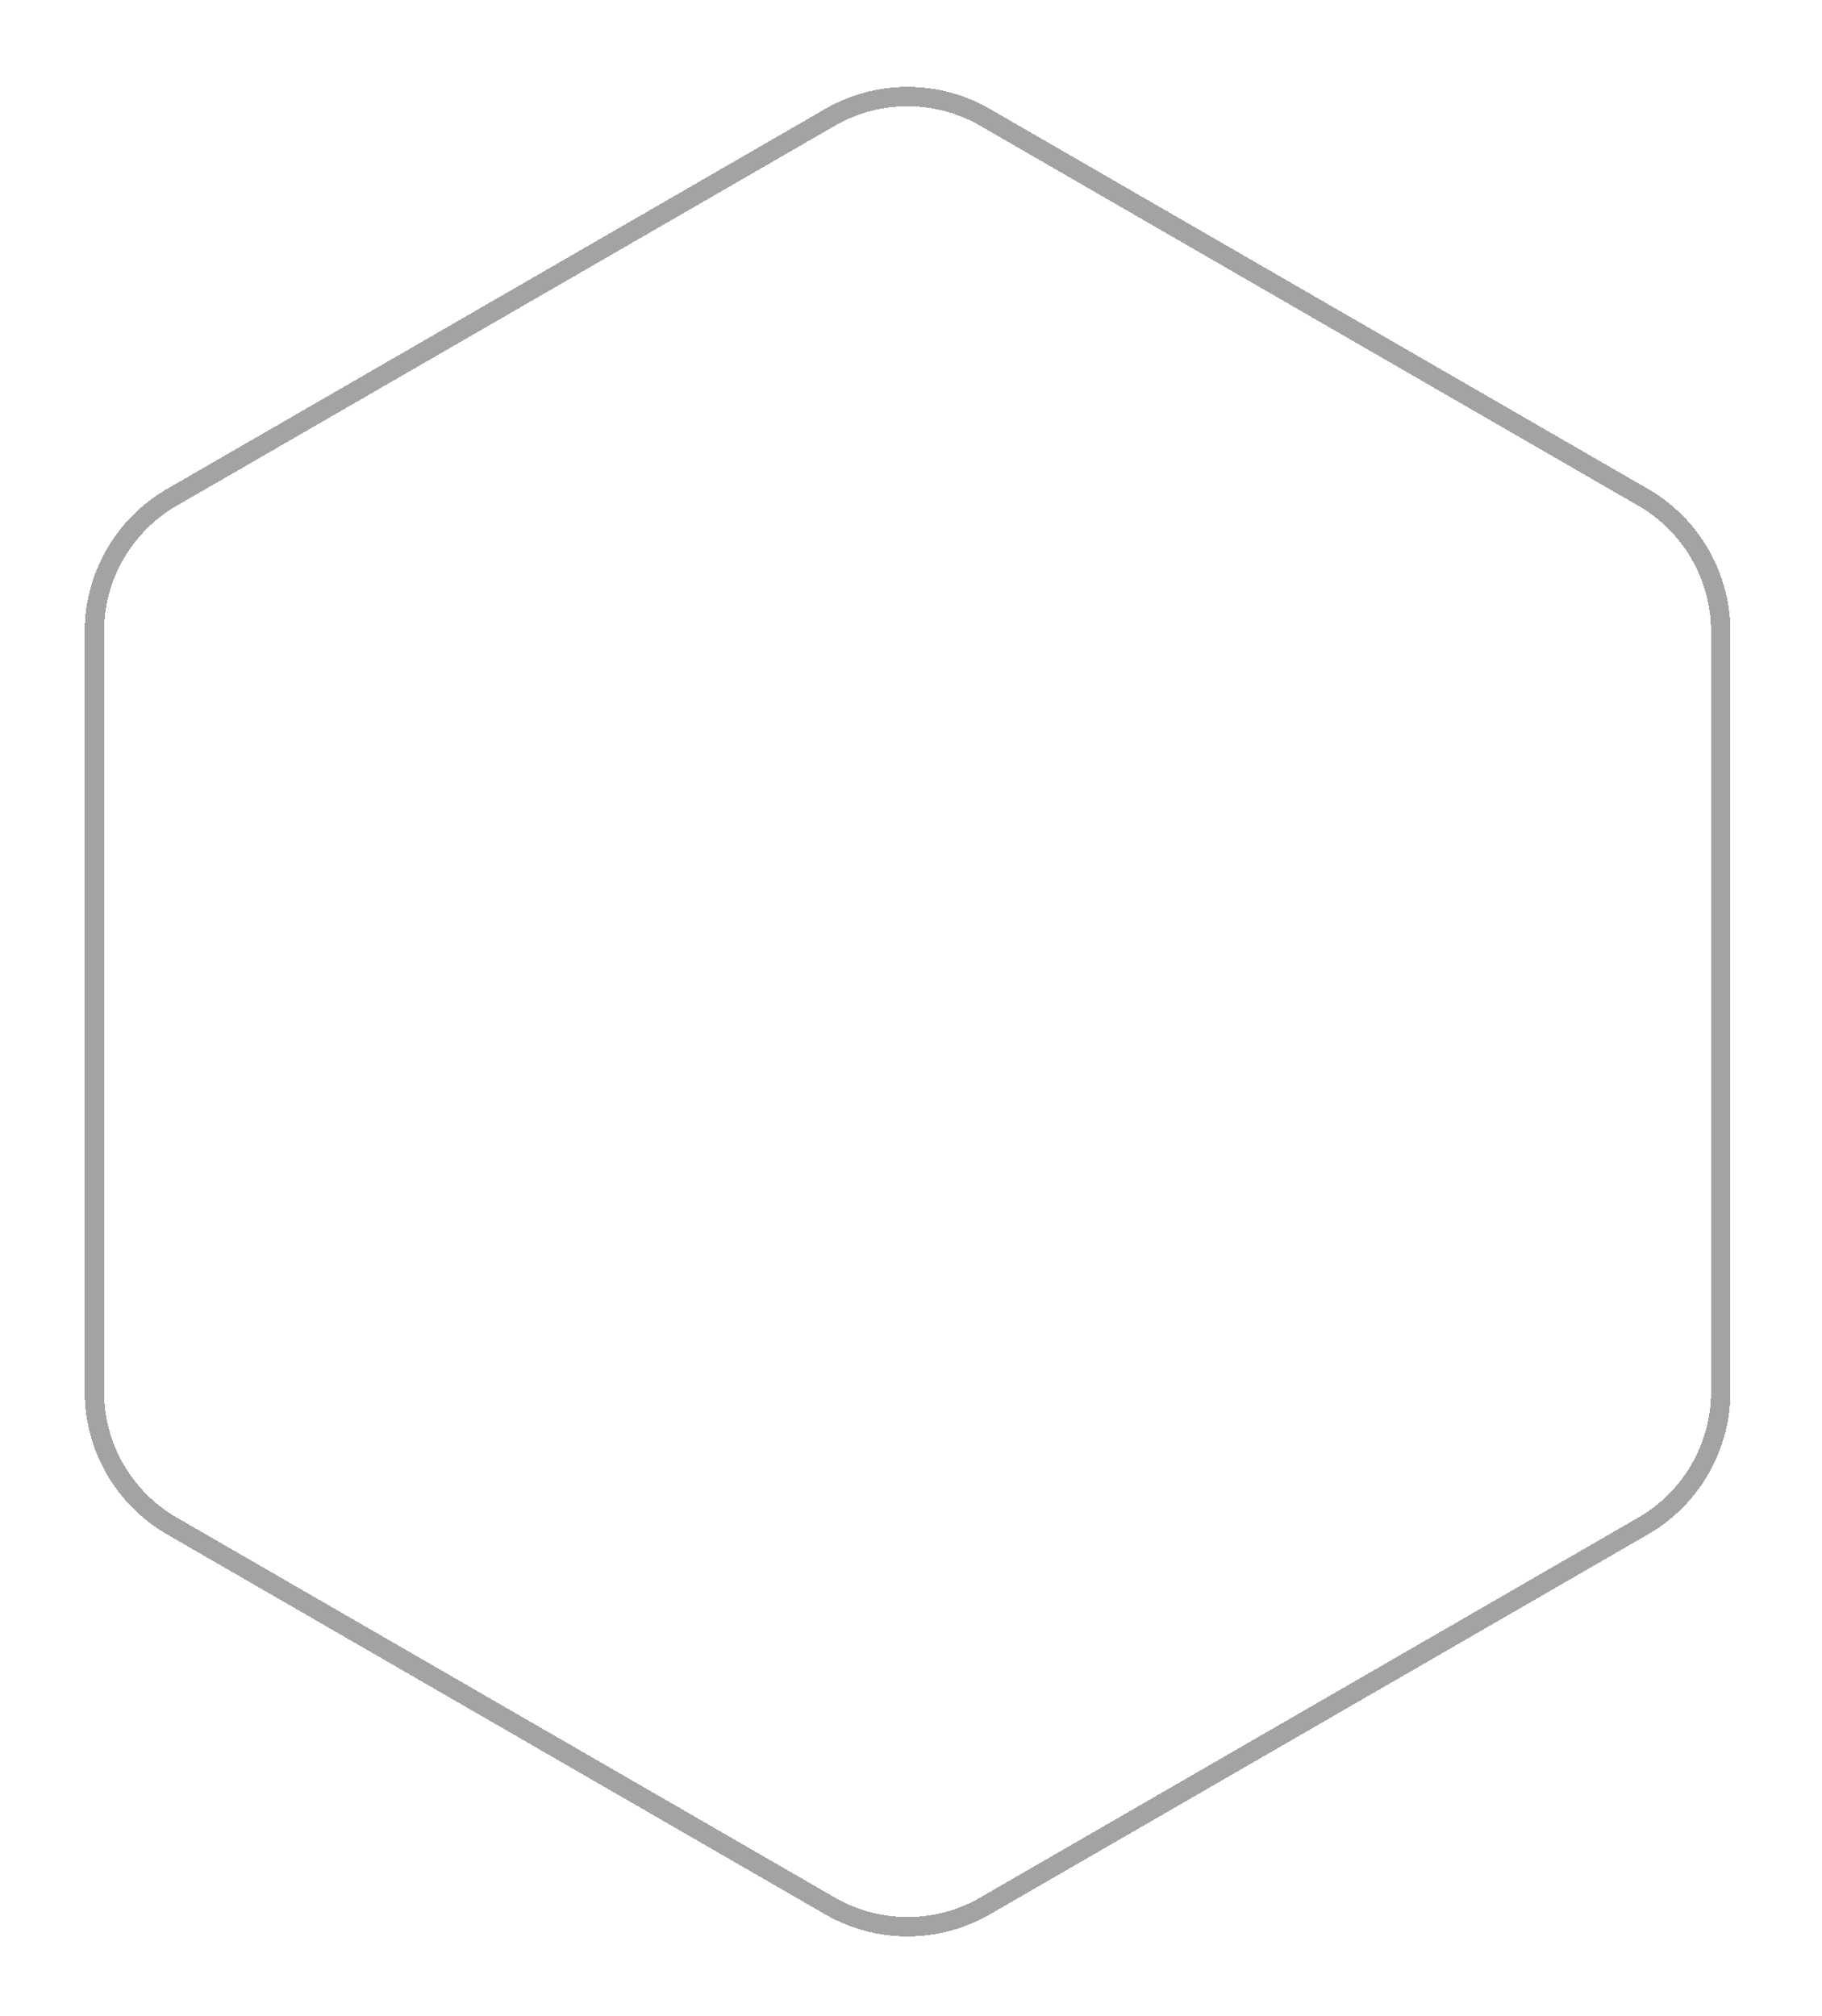 <svg width="94" height="104" viewBox="0 0 94 104" fill="none" xmlns="http://www.w3.org/2000/svg">
<g filter="url(#filter0_d_43_5570)">
<path fill-rule="evenodd" clip-rule="evenodd" d="M42.822 2.054C45.297 0.625 48.347 0.625 50.822 2.054L84.776 21.657C87.251 23.087 88.776 25.727 88.776 28.586V67.793C88.776 70.651 87.251 73.292 84.776 74.721L50.822 94.324C48.347 95.753 45.297 95.753 42.822 94.324L8.868 74.721C6.393 73.292 4.868 70.651 4.868 67.793V28.586C4.868 25.727 6.393 23.087 8.868 21.657L42.822 2.054Z" stroke="#A3A3A3" shape-rendering="crispEdges"/>
</g>
<defs>
<filter id="filter0_d_43_5570" x="0.368" y="0.482" width="92.909" height="103.414" filterUnits="userSpaceOnUse" color-interpolation-filters="sRGB">
<feFlood flood-opacity="0" result="BackgroundImageFix"/>
<feColorMatrix in="SourceAlpha" type="matrix" values="0 0 0 0 0 0 0 0 0 0 0 0 0 0 0 0 0 0 127 0" result="hardAlpha"/>
<feOffset dy="4"/>
<feGaussianBlur stdDeviation="2"/>
<feComposite in2="hardAlpha" operator="out"/>
<feColorMatrix type="matrix" values="0 0 0 0 0 0 0 0 0 0 0 0 0 0 0 0 0 0 0.25 0"/>
<feBlend mode="normal" in2="BackgroundImageFix" result="effect1_dropShadow_43_5570"/>
<feBlend mode="normal" in="SourceGraphic" in2="effect1_dropShadow_43_5570" result="shape"/>
</filter>
</defs>
</svg>
